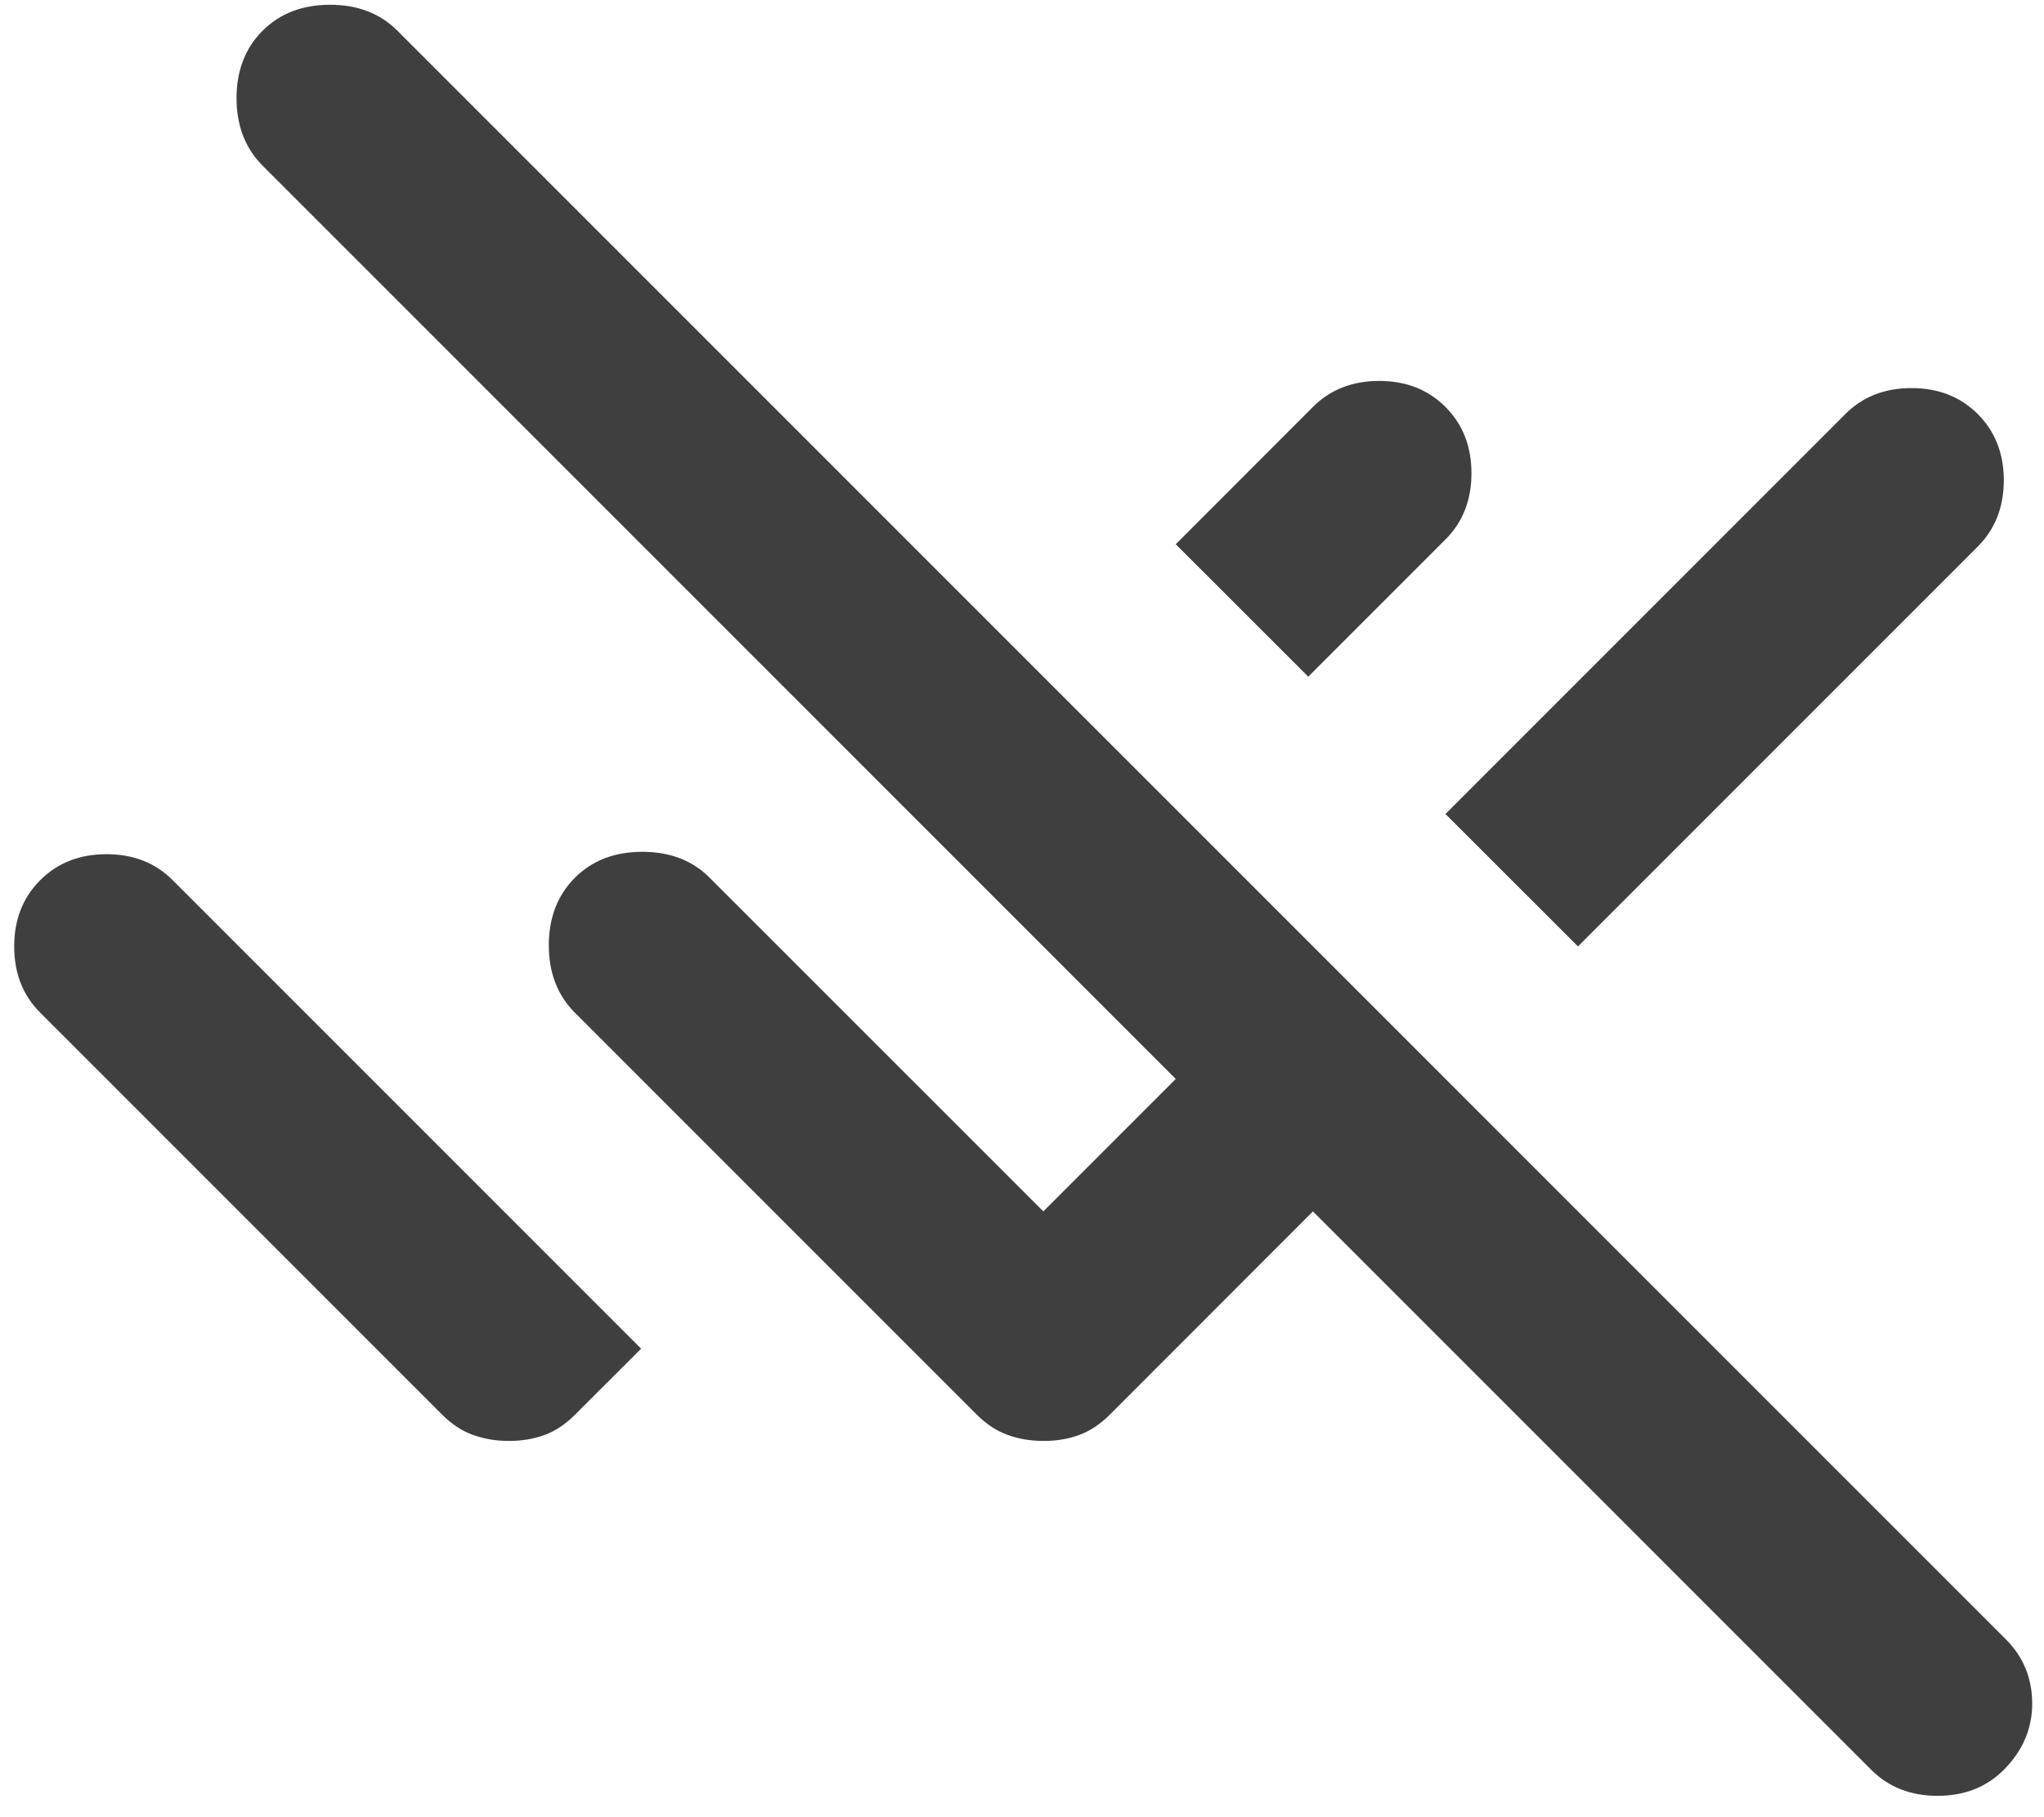 <svg width="18" height="16" viewBox="0 0 18 16" fill="none" xmlns="http://www.w3.org/2000/svg">
<path d="M16.479 15.583L11.562 10.666L9.771 12.458C9.688 12.541 9.597 12.601 9.5 12.636C9.403 12.671 9.299 12.688 9.188 12.687C9.076 12.687 8.972 12.67 8.875 12.635C8.778 12.6 8.688 12.541 8.604 12.458L5.062 8.916C4.91 8.764 4.833 8.566 4.833 8.323C4.833 8.08 4.91 7.882 5.062 7.729C5.215 7.576 5.413 7.5 5.657 7.5C5.9 7.5 6.098 7.576 6.25 7.729L9.188 10.666L10.354 9.5L2.312 1.458C2.16 1.305 2.083 1.107 2.083 0.864C2.083 0.621 2.16 0.423 2.312 0.271C2.465 0.118 2.663 0.042 2.907 0.042C3.15 0.042 3.348 0.118 3.5 0.271L17.667 14.437C17.819 14.59 17.896 14.778 17.896 15C17.896 15.222 17.812 15.416 17.646 15.583C17.493 15.736 17.299 15.812 17.062 15.812C16.826 15.812 16.632 15.736 16.479 15.583ZM13.896 8.333L12.729 7.167L16.25 3.646C16.403 3.493 16.597 3.417 16.833 3.417C17.069 3.417 17.264 3.493 17.417 3.646C17.569 3.798 17.646 3.993 17.646 4.229C17.646 4.465 17.569 4.66 17.417 4.812L13.896 8.333ZM11.521 5.958L10.354 4.792L11.562 3.583C11.715 3.43 11.91 3.354 12.146 3.354C12.382 3.354 12.576 3.43 12.729 3.583C12.882 3.736 12.958 3.93 12.958 4.167C12.958 4.403 12.882 4.597 12.729 4.75L11.521 5.958ZM4.479 12.687C4.368 12.687 4.264 12.67 4.167 12.635C4.069 12.6 3.979 12.541 3.896 12.458L0.354 8.916C0.201 8.764 0.125 8.569 0.125 8.333C0.125 8.097 0.201 7.903 0.354 7.75C0.507 7.597 0.701 7.521 0.938 7.521C1.174 7.521 1.368 7.597 1.521 7.75L4.479 10.708L5.646 11.875L5.062 12.458C4.979 12.541 4.889 12.601 4.792 12.636C4.694 12.671 4.59 12.688 4.479 12.687Z" fill="#3F3F3F"/>
</svg>
